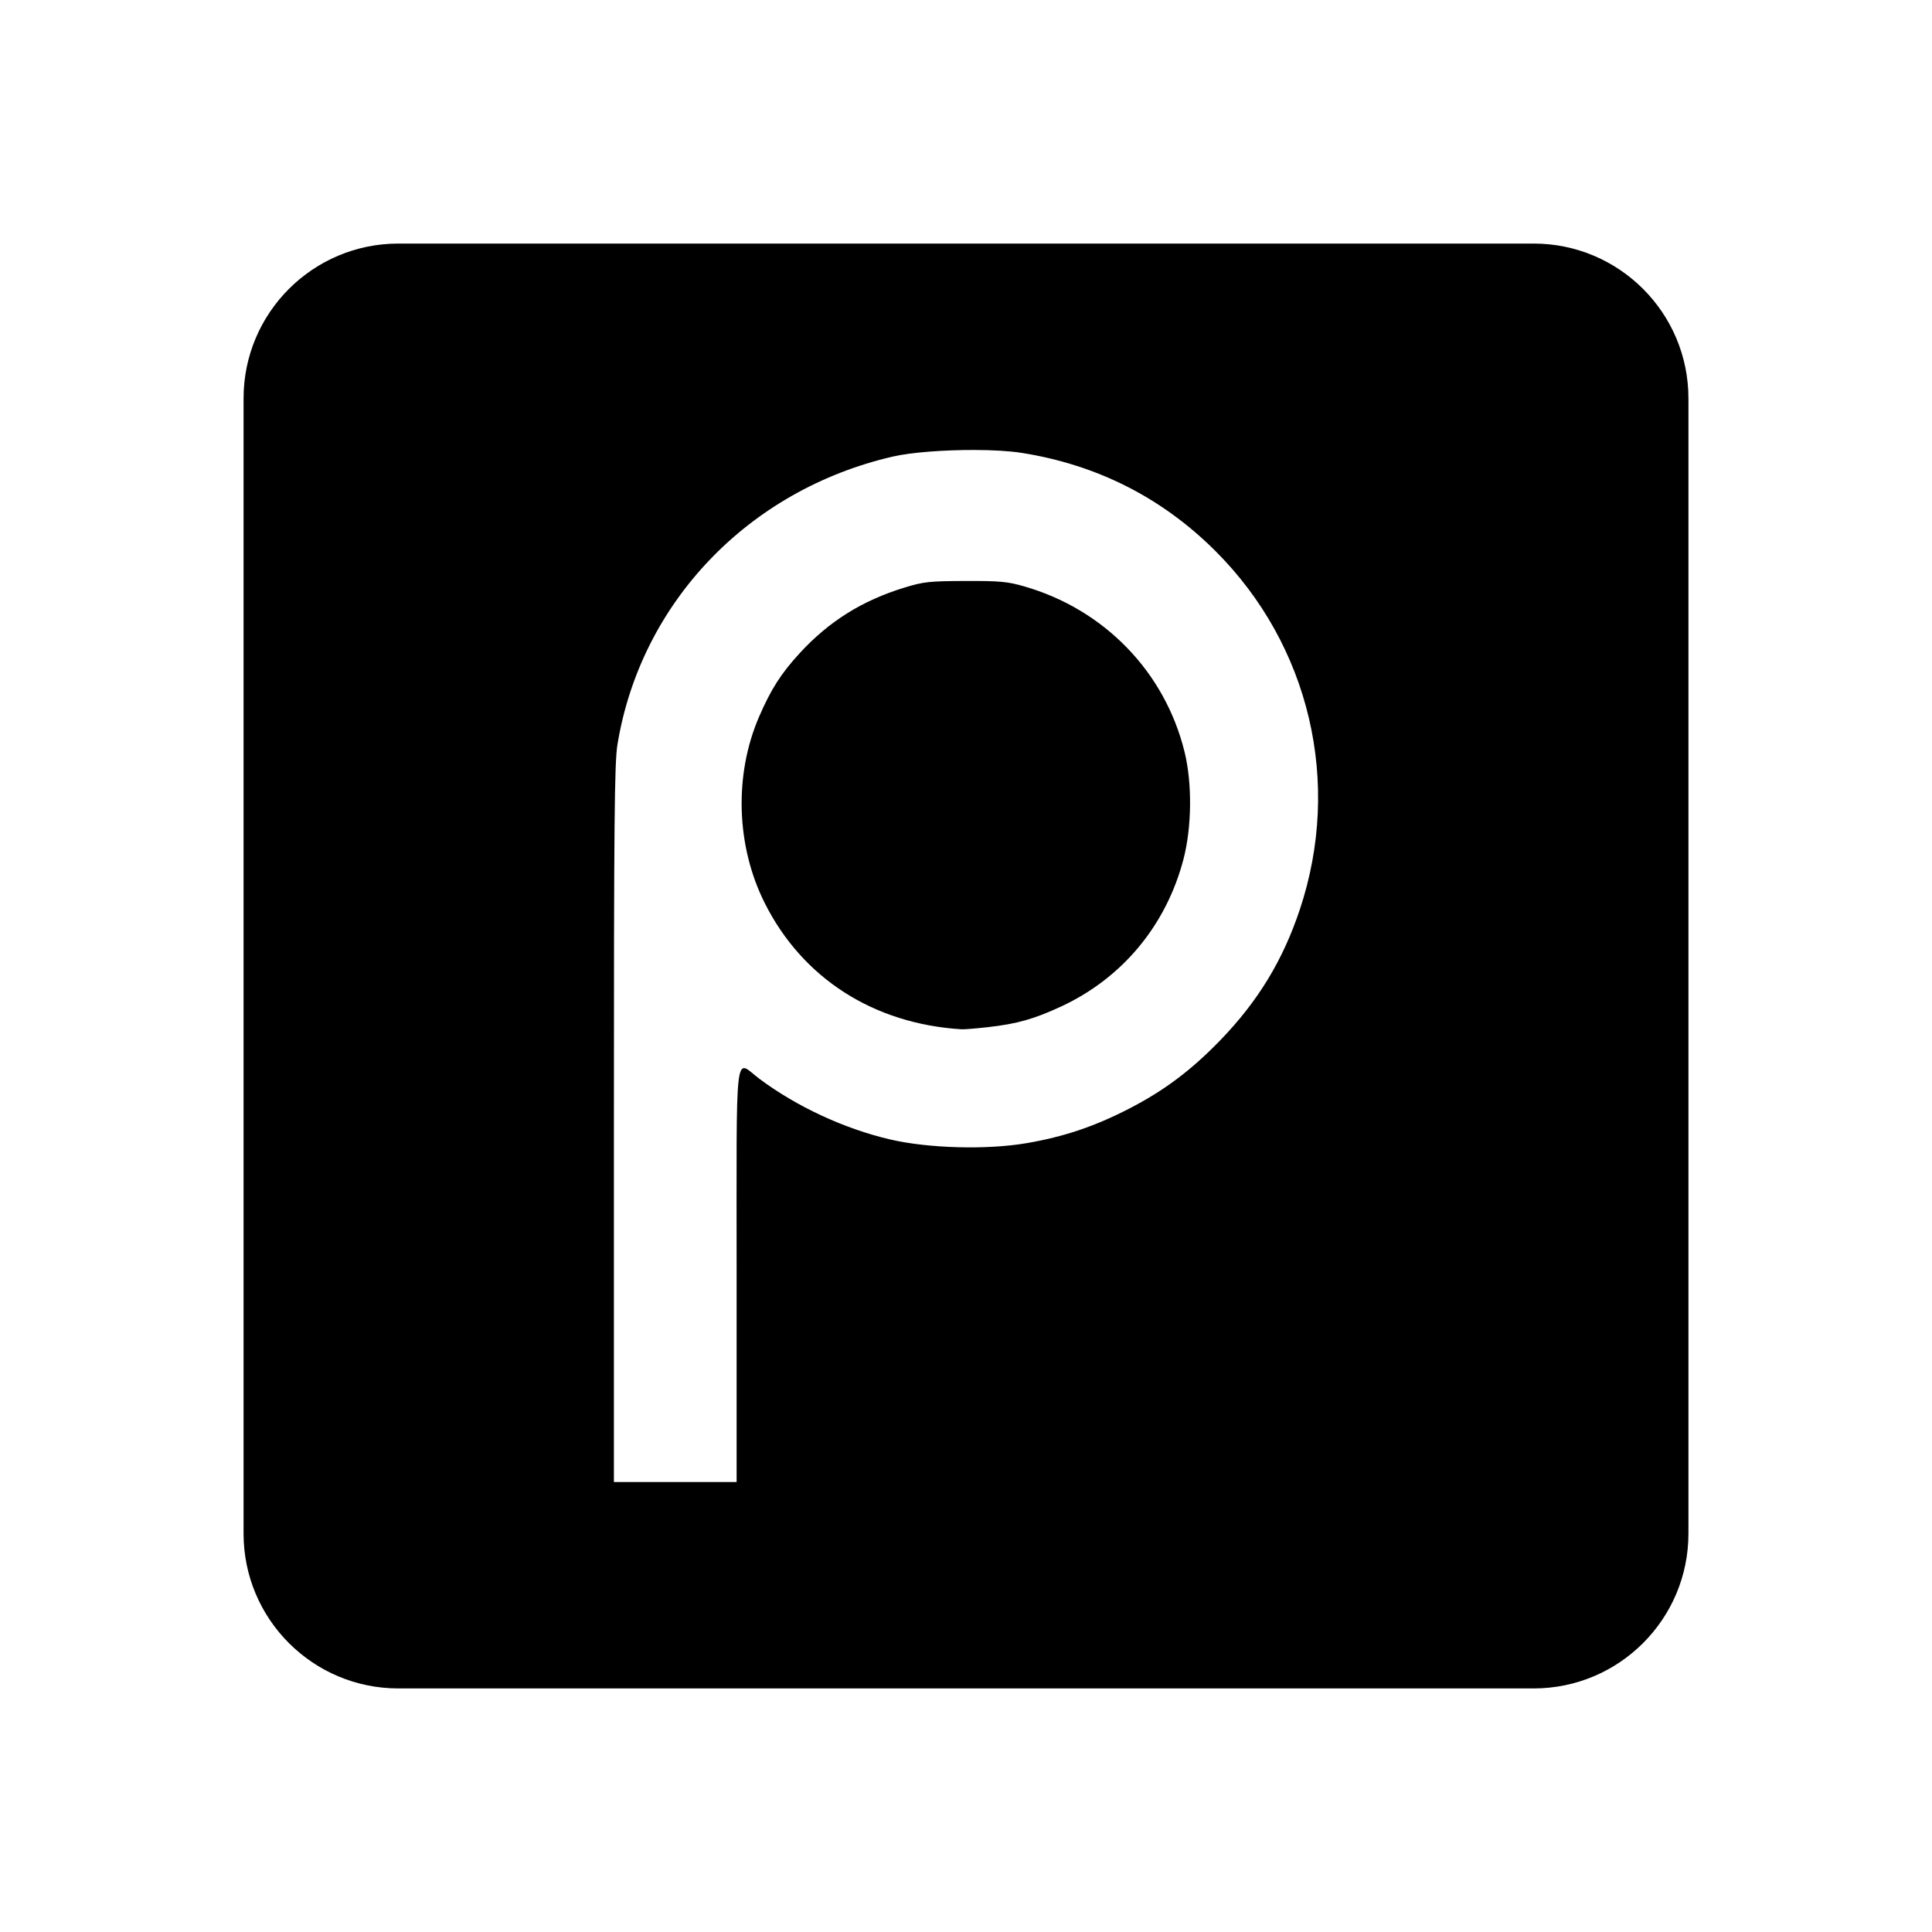 <svg xmlns="http://www.w3.org/2000/svg" width="100%" height="100%" viewBox="0 0 599.04 599.04"><path d="M123.52 75.52C97.02 75.52 75.52 97.02 75.52 123.52L75.52 475.52C75.52 502.02 97.02 523.52 123.52 523.52L475.52 523.52C502.02 523.52 523.52 502.02 523.52 475.52L523.52 123.52C523.52 97.02 502.02 75.52 475.52 75.52L123.52 75.52zM302.196 139.52C307.795 139.536 313.058 139.827 316.821 140.424 340.186 144.131 360.333 154.344 376.881 170.872 406.125 200.077 416.147 242.702 403.016 282.036 397.753 297.798 390.063 310.438 378.395 322.506 369.347 331.862 360.948 338.166 350.057 343.77 339.321 349.295 329.87 352.472 318.309 354.45 305.921 356.568 287.791 356.067 275.881 353.274 261.719 349.954 246.947 343.087 235.426 334.469 227.644 328.648 228.397 322.128 228.397 395.354L228.397 459.52 190.346 459.52 190.346 348.534 190.348 348.534C190.348 254.268 190.517 236.536 191.452 230.832 198.658 186.848 232.063 151.912 276.799 141.571 282.6 140.229 292.864 139.493 302.196 139.52zM299.28 180.141C288.107 180.182 286.365 180.372 280.418 182.196 267.333 186.209 257.052 192.64 247.999 202.475 242.193 208.783 239.057 213.685 235.36 222.237 227.583 240.228 228.235 262.268 237.071 279.918 248.775 303.298 270.83 317.461 298.163 319.145 298.983 319.196 302.676 318.894 306.37 318.475 315.381 317.452 320.682 315.951 329.09 312.038 348.013 303.229 361.572 286.904 366.932 266.473 369.54 256.535 369.689 242.904 367.295 233.163 361.201 208.35 342.426 188.965 317.561 181.811 312.369 180.318 309.989 180.101 299.28 180.141z" /></svg>
